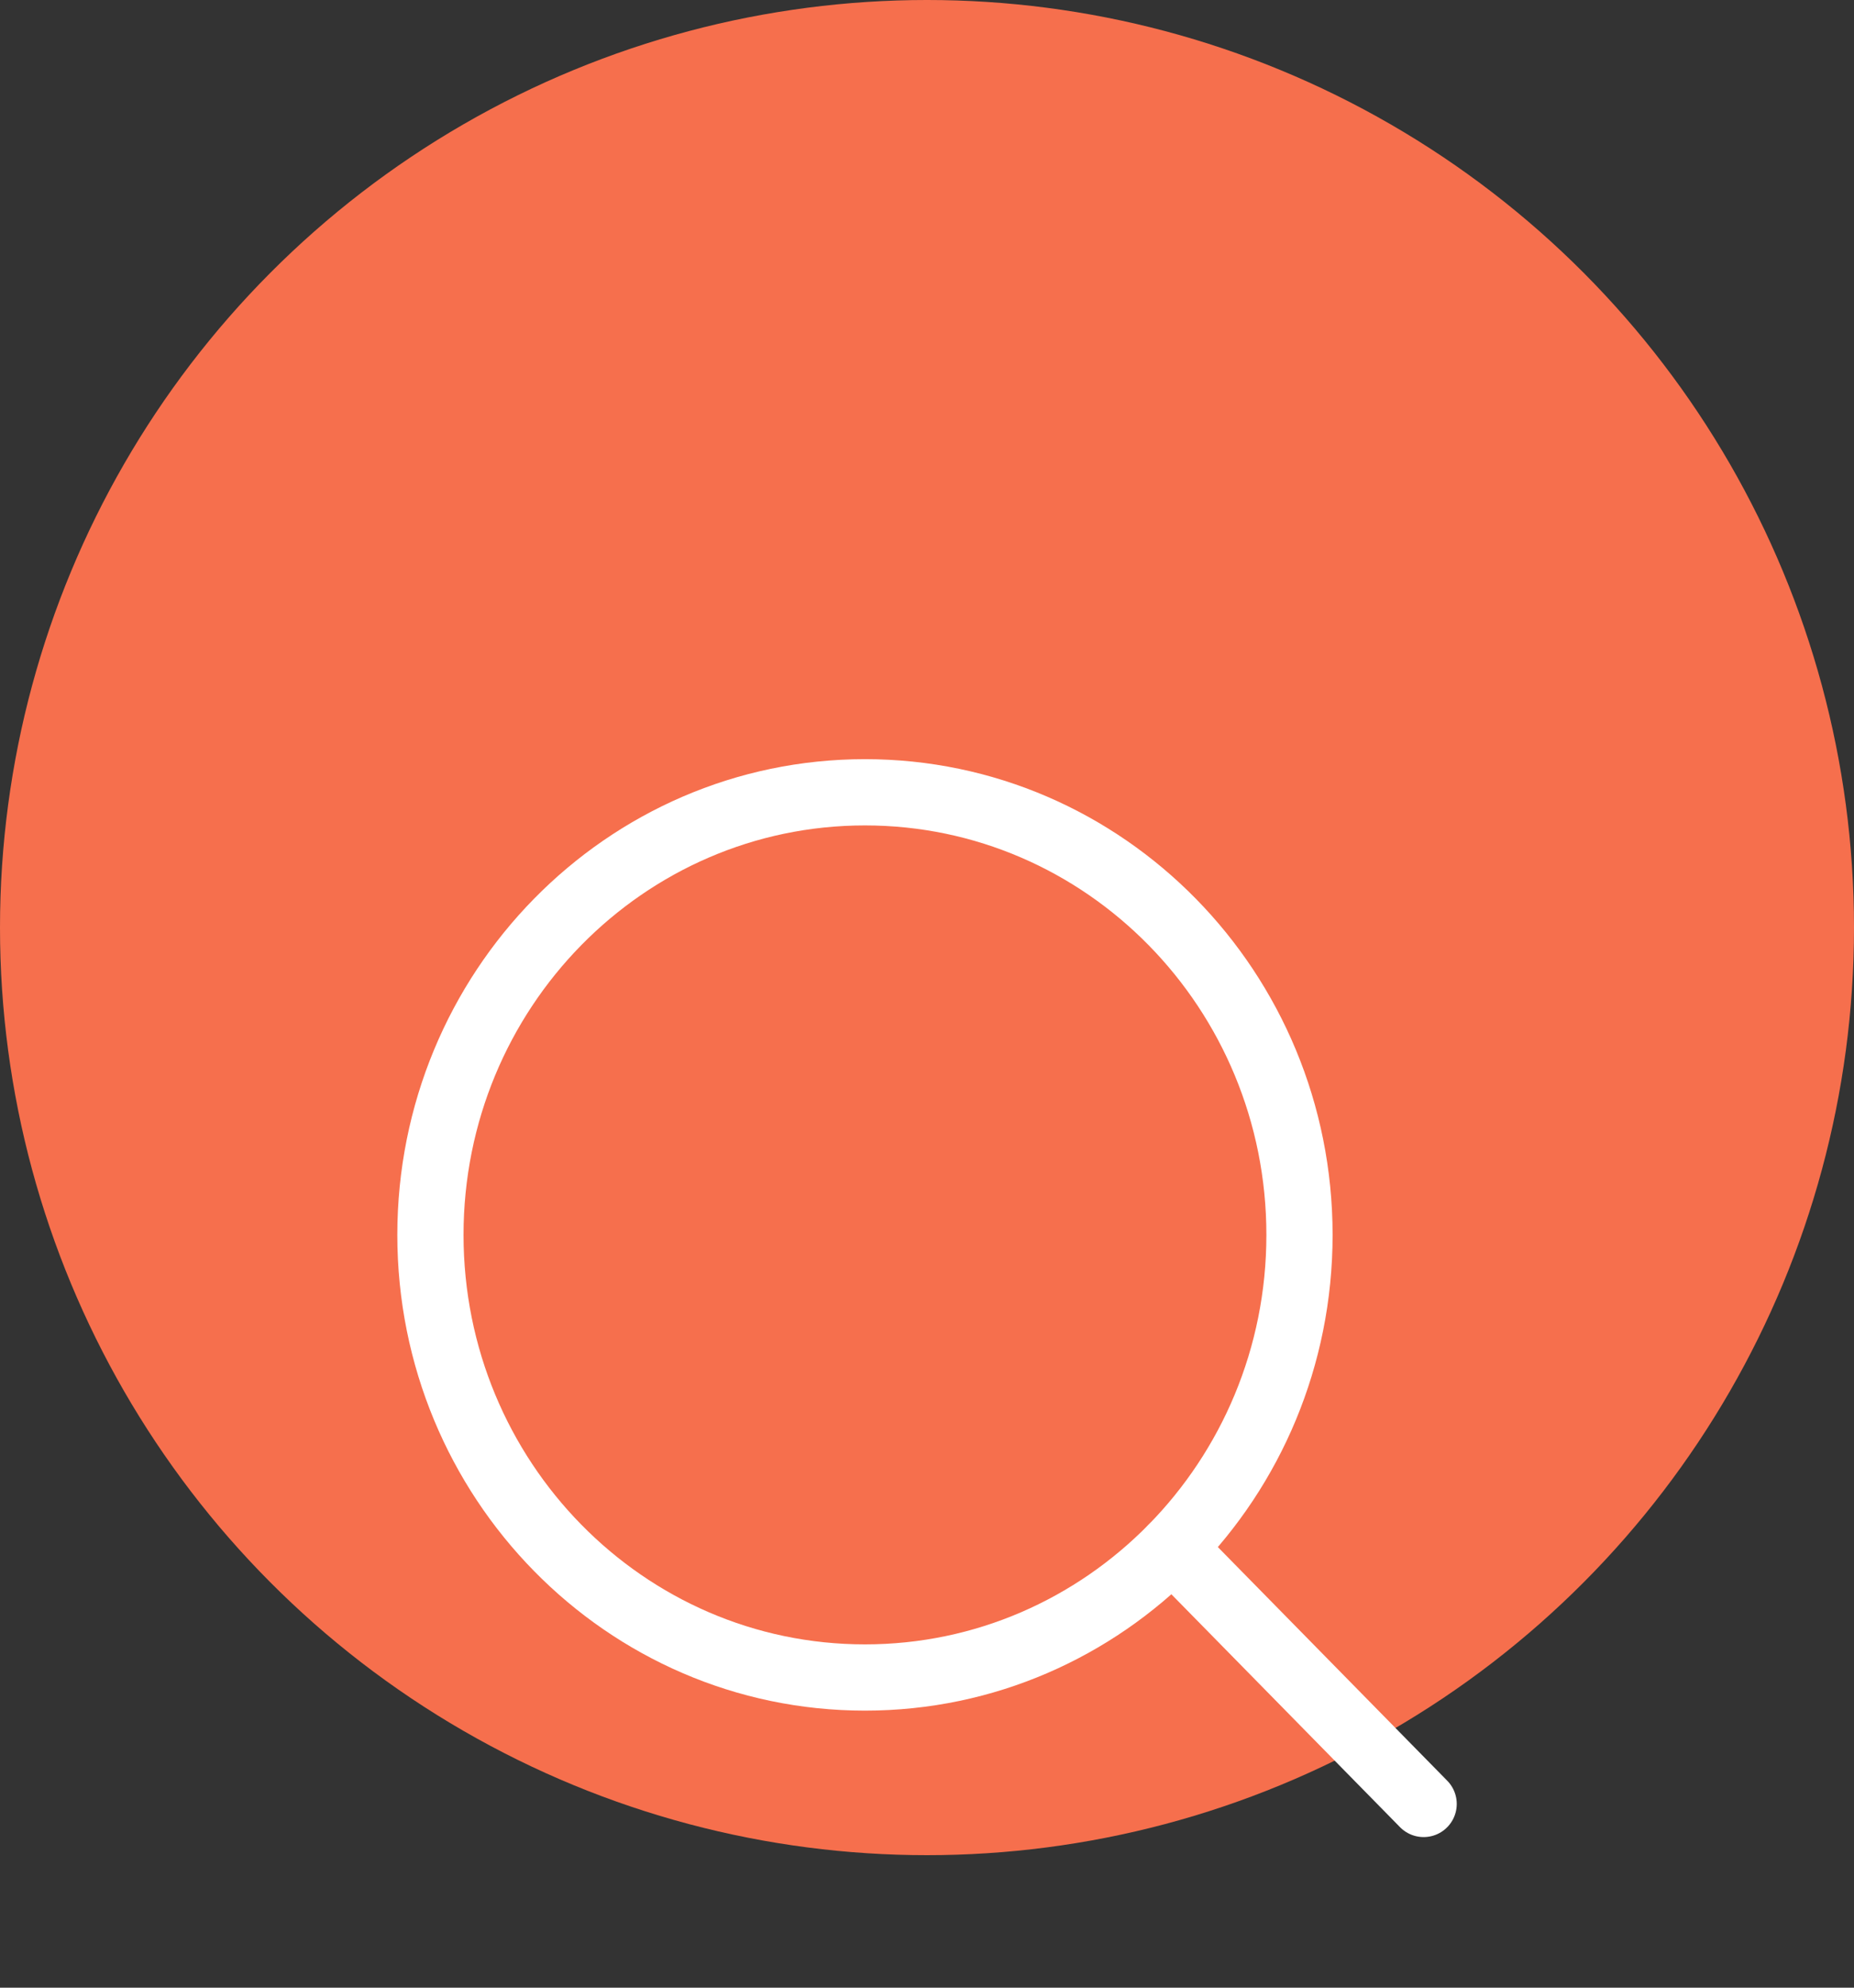 <svg width="56" height="60" viewBox="0 0 56 60" fill="none" xmlns="http://www.w3.org/2000/svg">
<rect x="0" y="0" width="56" height="60" fill="#333333" stroke="none"/>
<circle cx="28" cy="28" r="28" fill="#F66F4D"/>
<path d="M26.126 50.637C33.374 50.637 39.251 44.655 39.251 37.277C39.251 29.898 33.374 23.916 26.126 23.916C18.877 23.916 13.001 29.898 13.001 37.277C13.001 44.655 18.877 50.637 26.126 50.637Z" stroke="white" stroke-width="2" stroke-linecap="round" stroke-linejoin="round"/>
<path d="M35.407 46.724L43.001 54.454" stroke="white" stroke-width="2" stroke-linecap="round" stroke-linejoin="round"/>
</svg>
